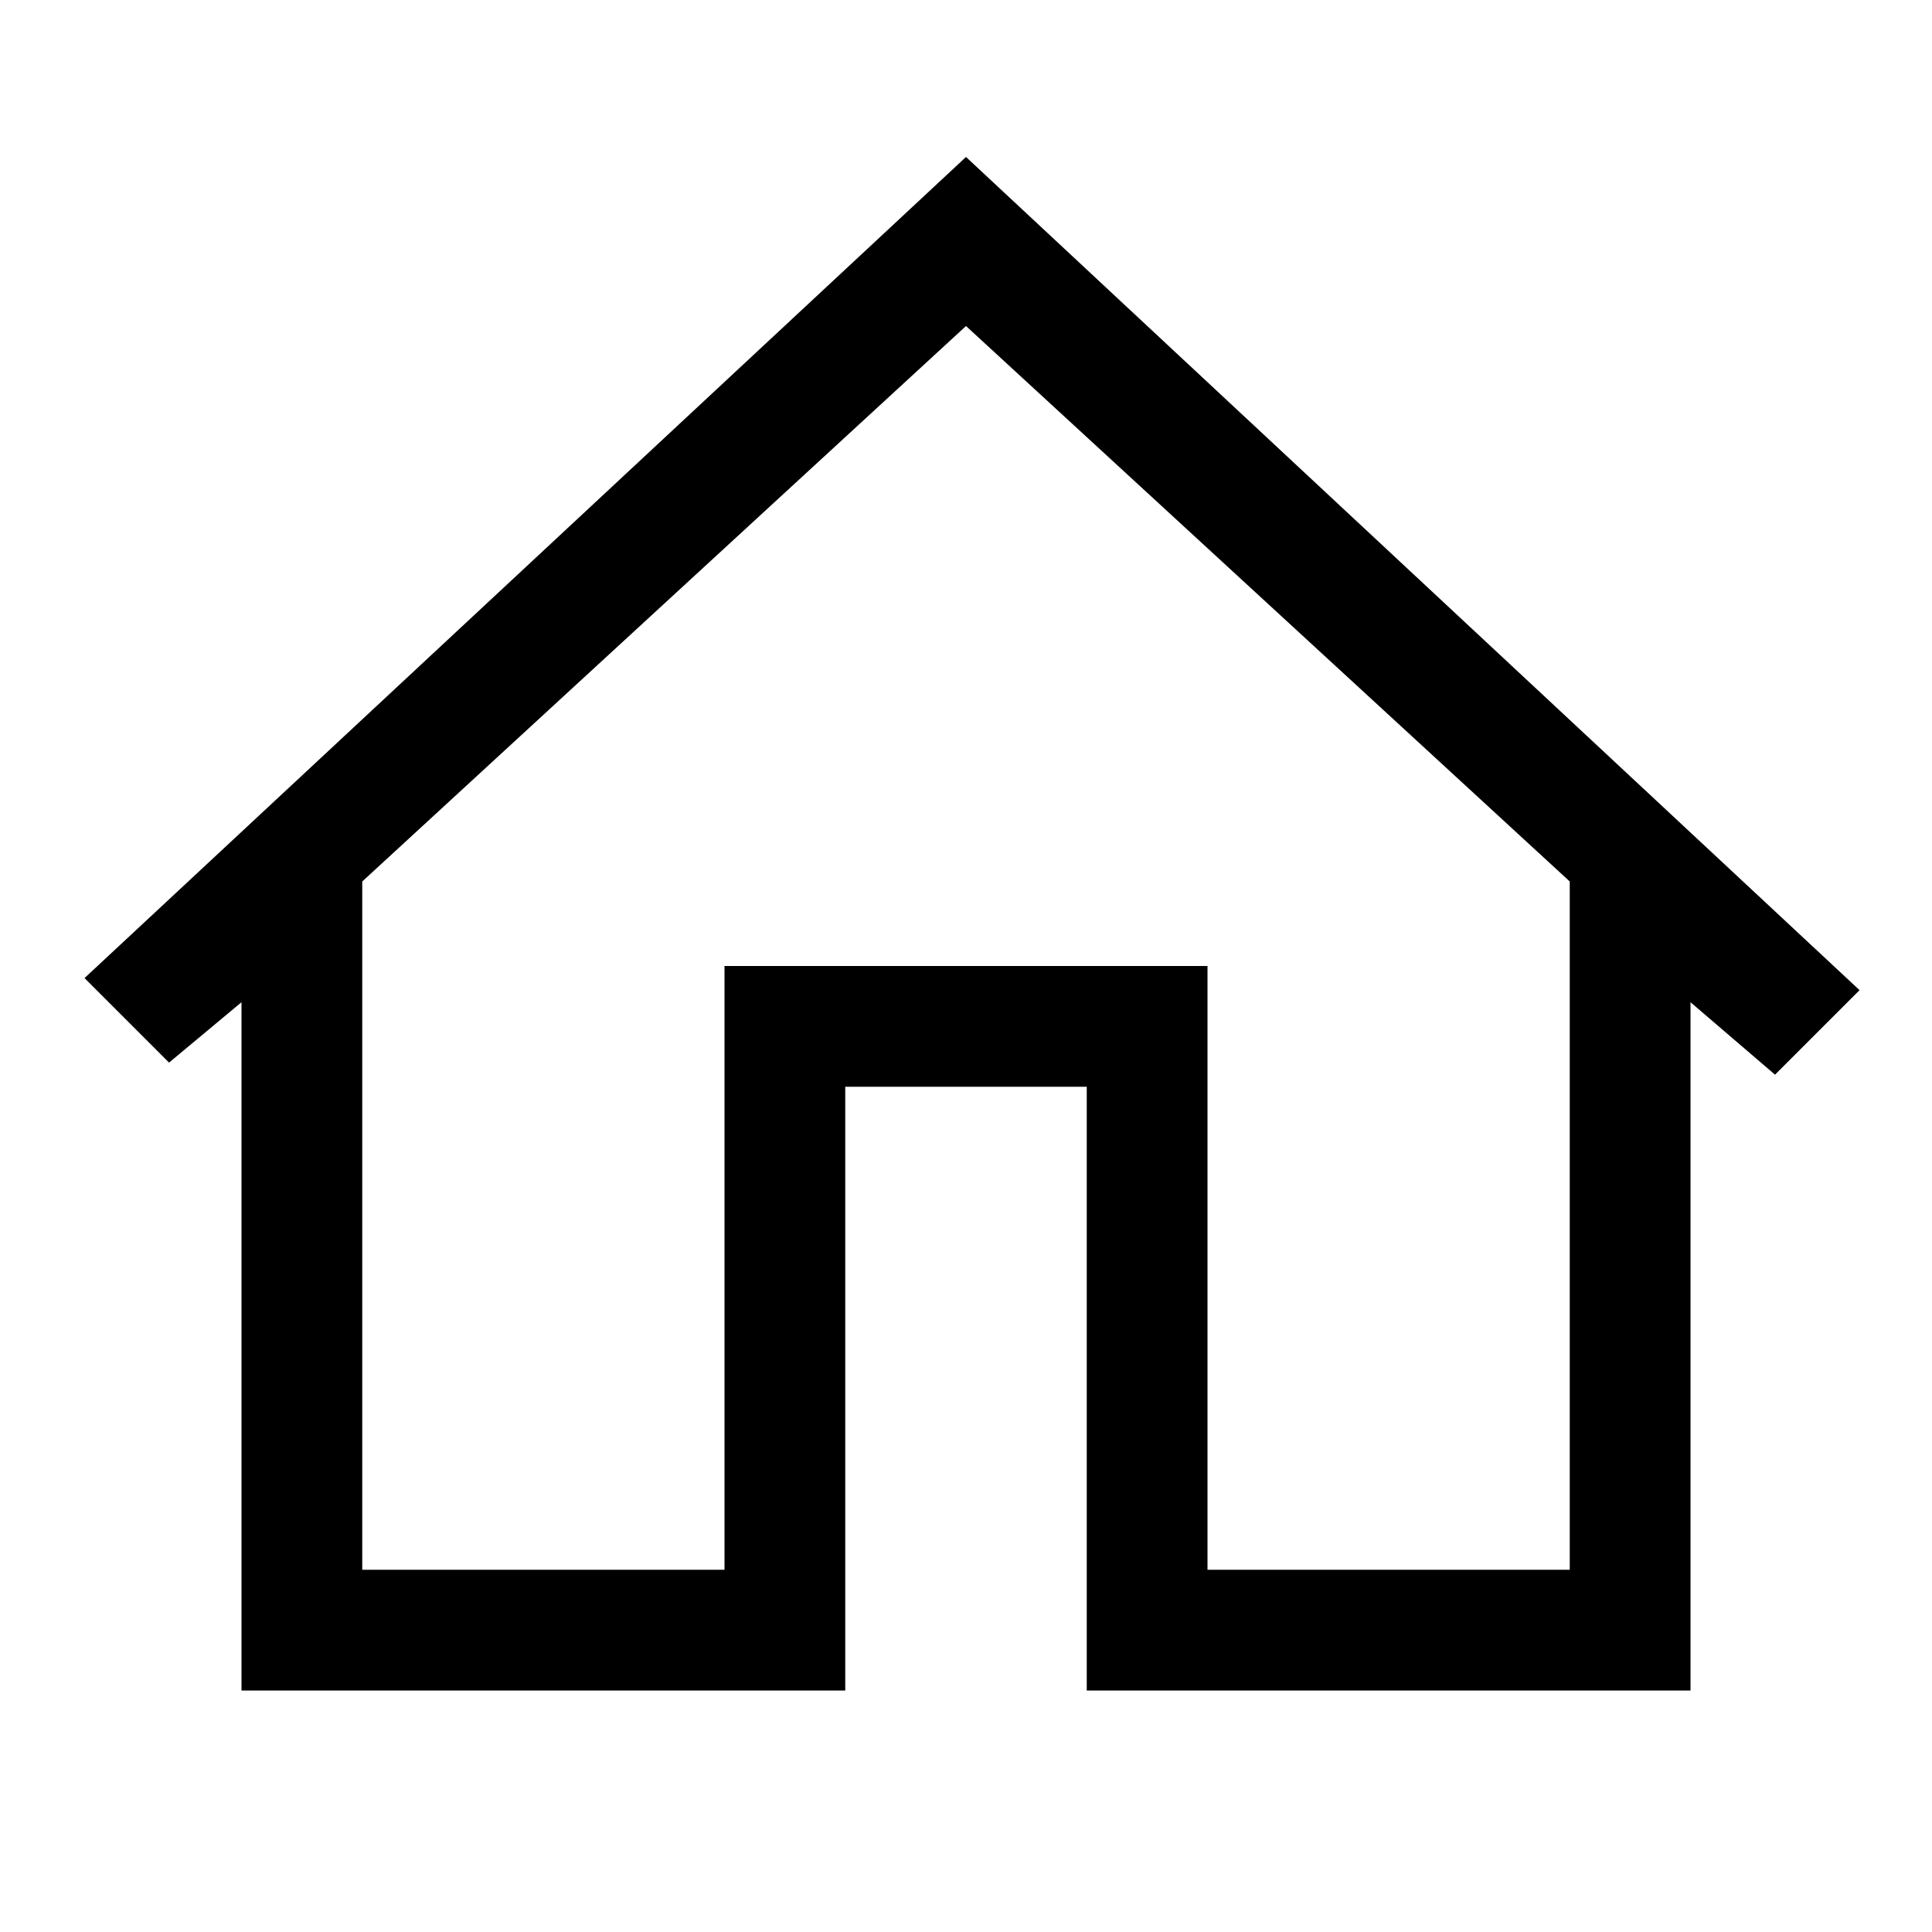 <?xml version="1.0" encoding="utf-8"?>
<!-- Generator: Adobe Illustrator 27.9.0, SVG Export Plug-In . SVG Version: 6.00 Build 0)  -->
<svg version="1.1" id="Calque_1" xmlns="http://www.w3.org/2000/svg" xmlns:xlink="http://www.w3.org/1999/xlink" x="0px" y="0px"
	 viewBox="0 0 16 16" style="enable-background:new 0 0 16 16;" xml:space="preserve">
<path d="M8,1.3L0.7,8.1l0.7,0.7L2,8.3V14h5V9h2v5h5V8.3l0.7,0.6l0.7-0.7L8,1.3z M8,2.7l5,4.6V13h-3V8H6v5H3V7.3L8,2.7z"/>
</svg>
